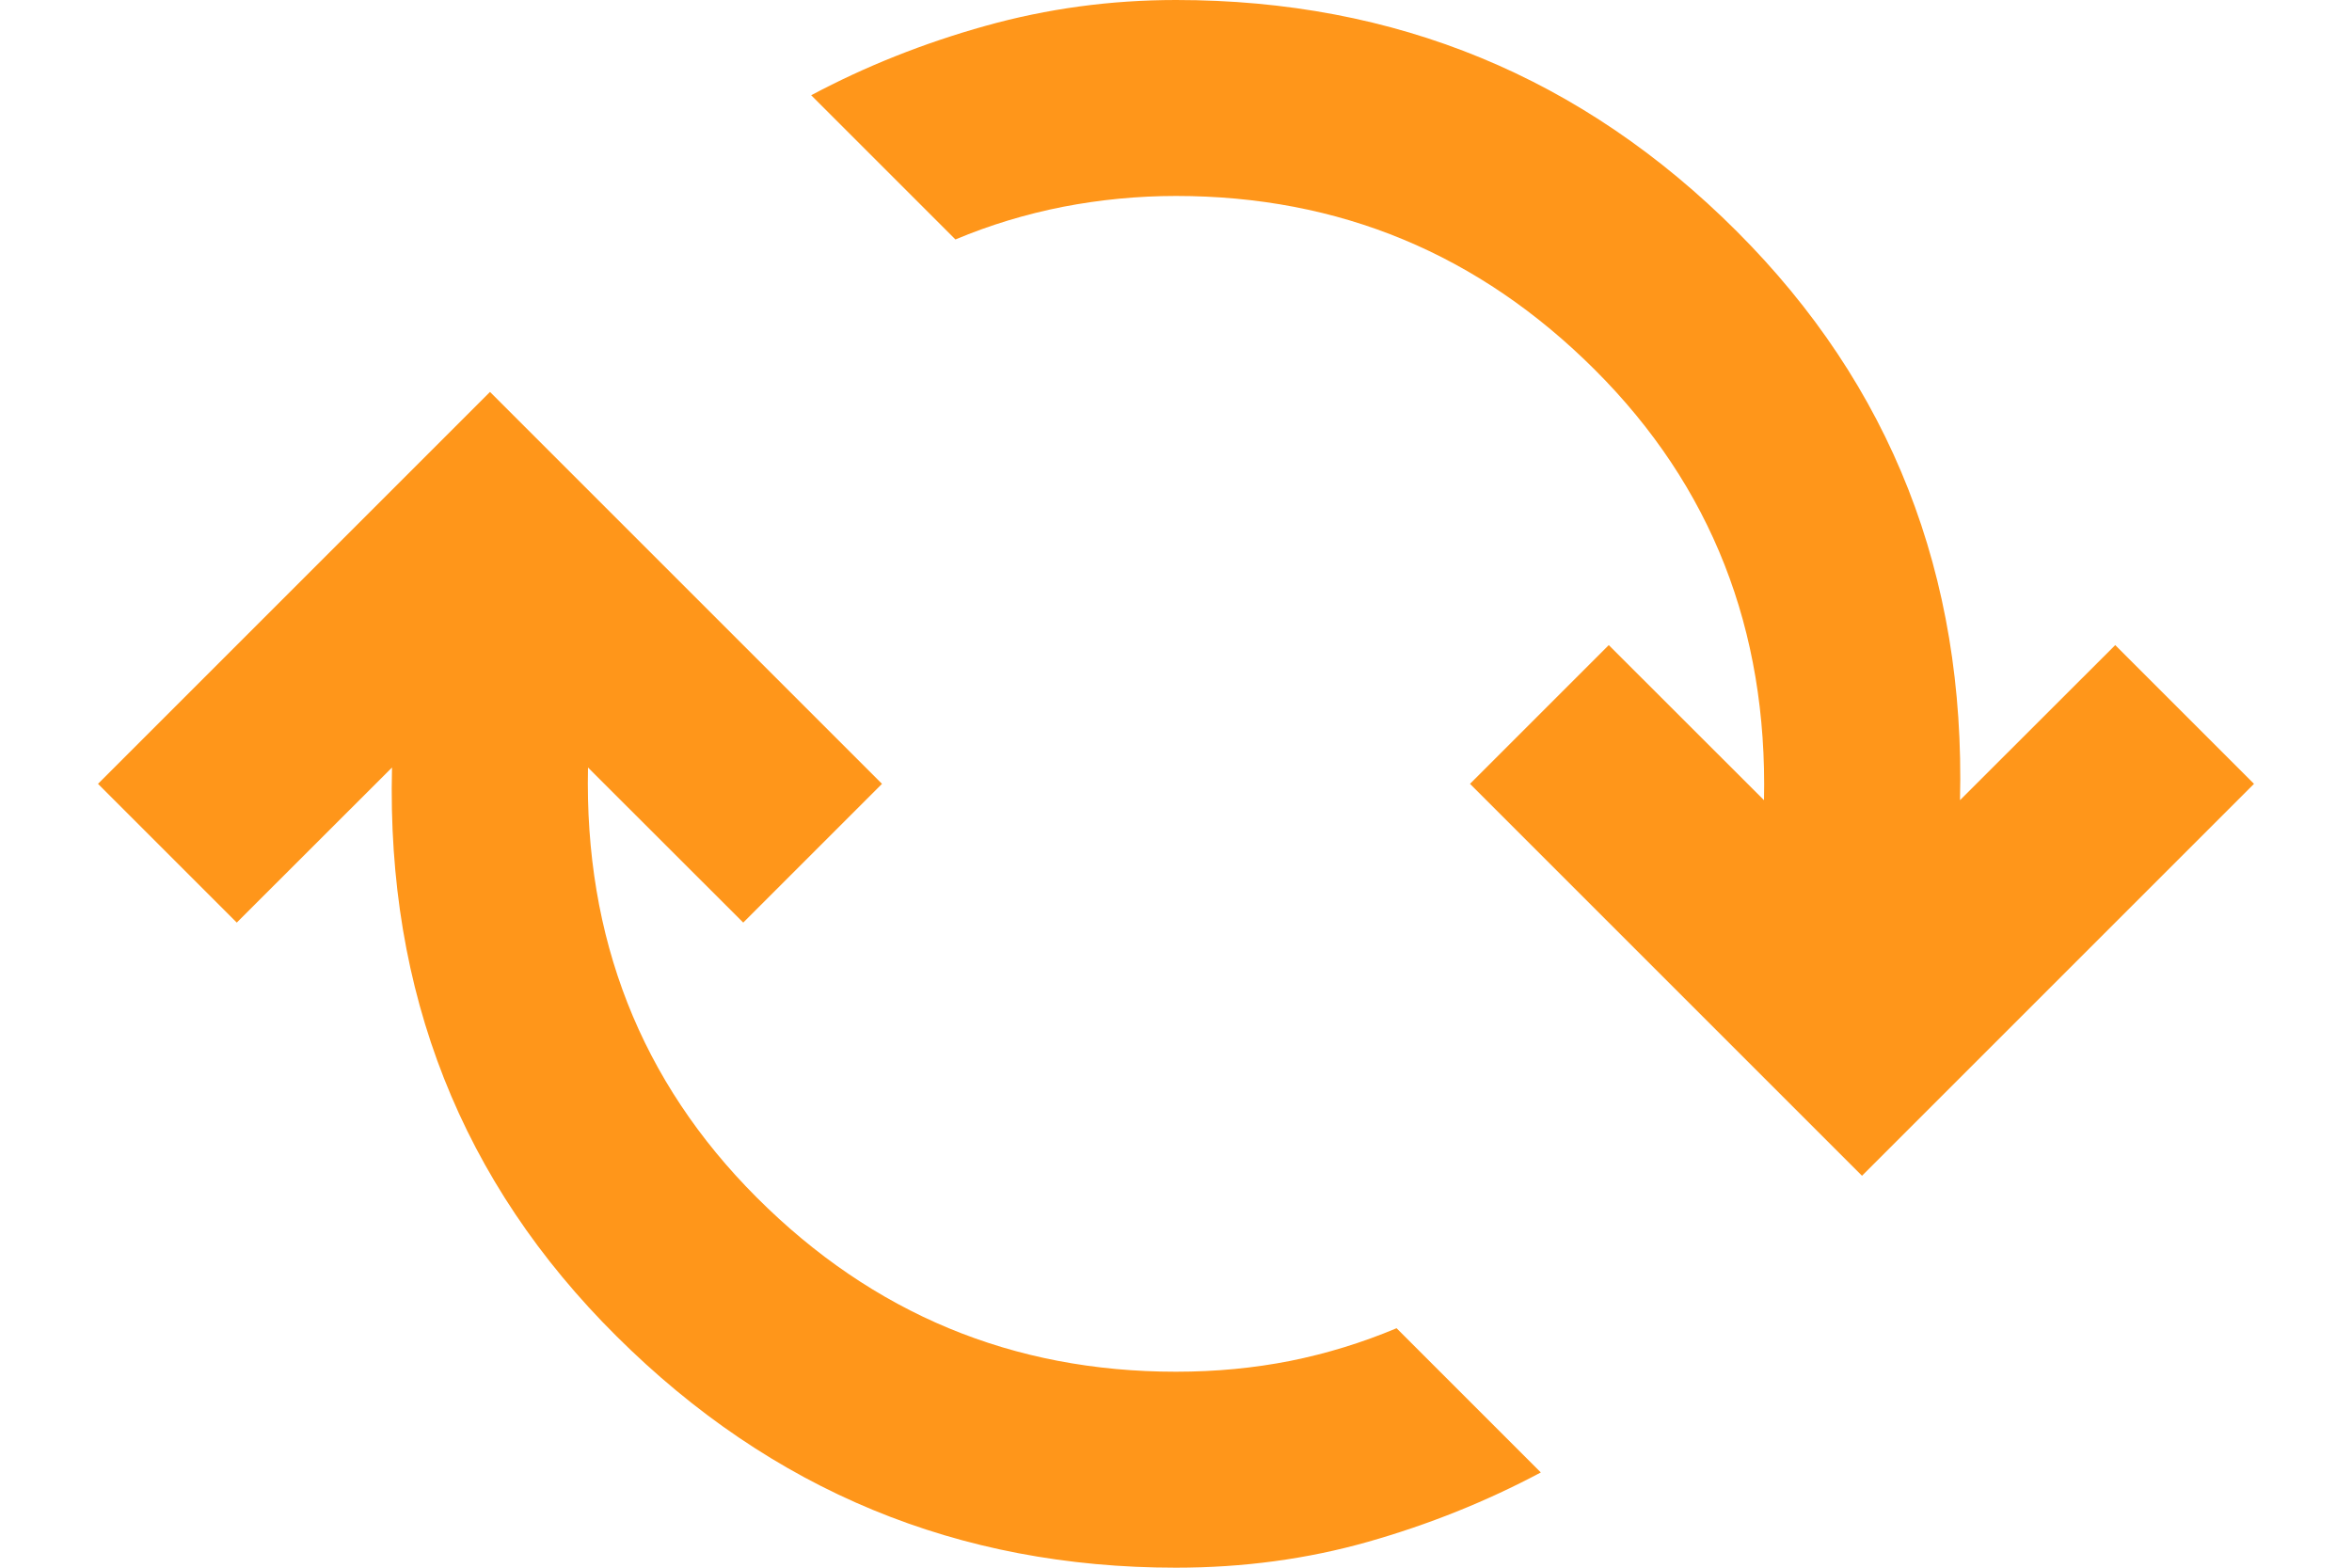 <svg width="18" height="12" viewBox="0 0 18 12" fill="none" xmlns="http://www.w3.org/2000/svg">
<path d="M9 12C7.333 12 5.906 11.41 4.719 10.229C3.531 9.049 2.958 7.597 3 5.875L1.812 7.062L0.75 6L3.75 3L6.75 6L5.688 7.062L4.5 5.875C4.472 7.181 4.903 8.278 5.792 9.167C6.681 10.056 7.75 10.5 9 10.5C9.306 10.5 9.597 10.472 9.875 10.417C10.153 10.361 10.424 10.278 10.688 10.167L11.792 11.271C11.375 11.493 10.934 11.67 10.469 11.802C10.004 11.934 9.514 12 9 12ZM14.25 9L11.25 6L12.312 4.938L13.5 6.125C13.528 4.819 13.097 3.722 12.208 2.833C11.319 1.944 10.25 1.5 9 1.5C8.708 1.5 8.42 1.528 8.135 1.583C7.851 1.639 7.576 1.722 7.312 1.833L6.208 0.729C6.625 0.507 7.069 0.33 7.542 0.198C8.014 0.066 8.5 0 9 0C10.681 0 12.111 0.59 13.292 1.771C14.472 2.951 15.042 4.403 15 6.125L16.188 4.938L17.25 6L14.25 9Z" fill="#ff961a"/>
</svg>
